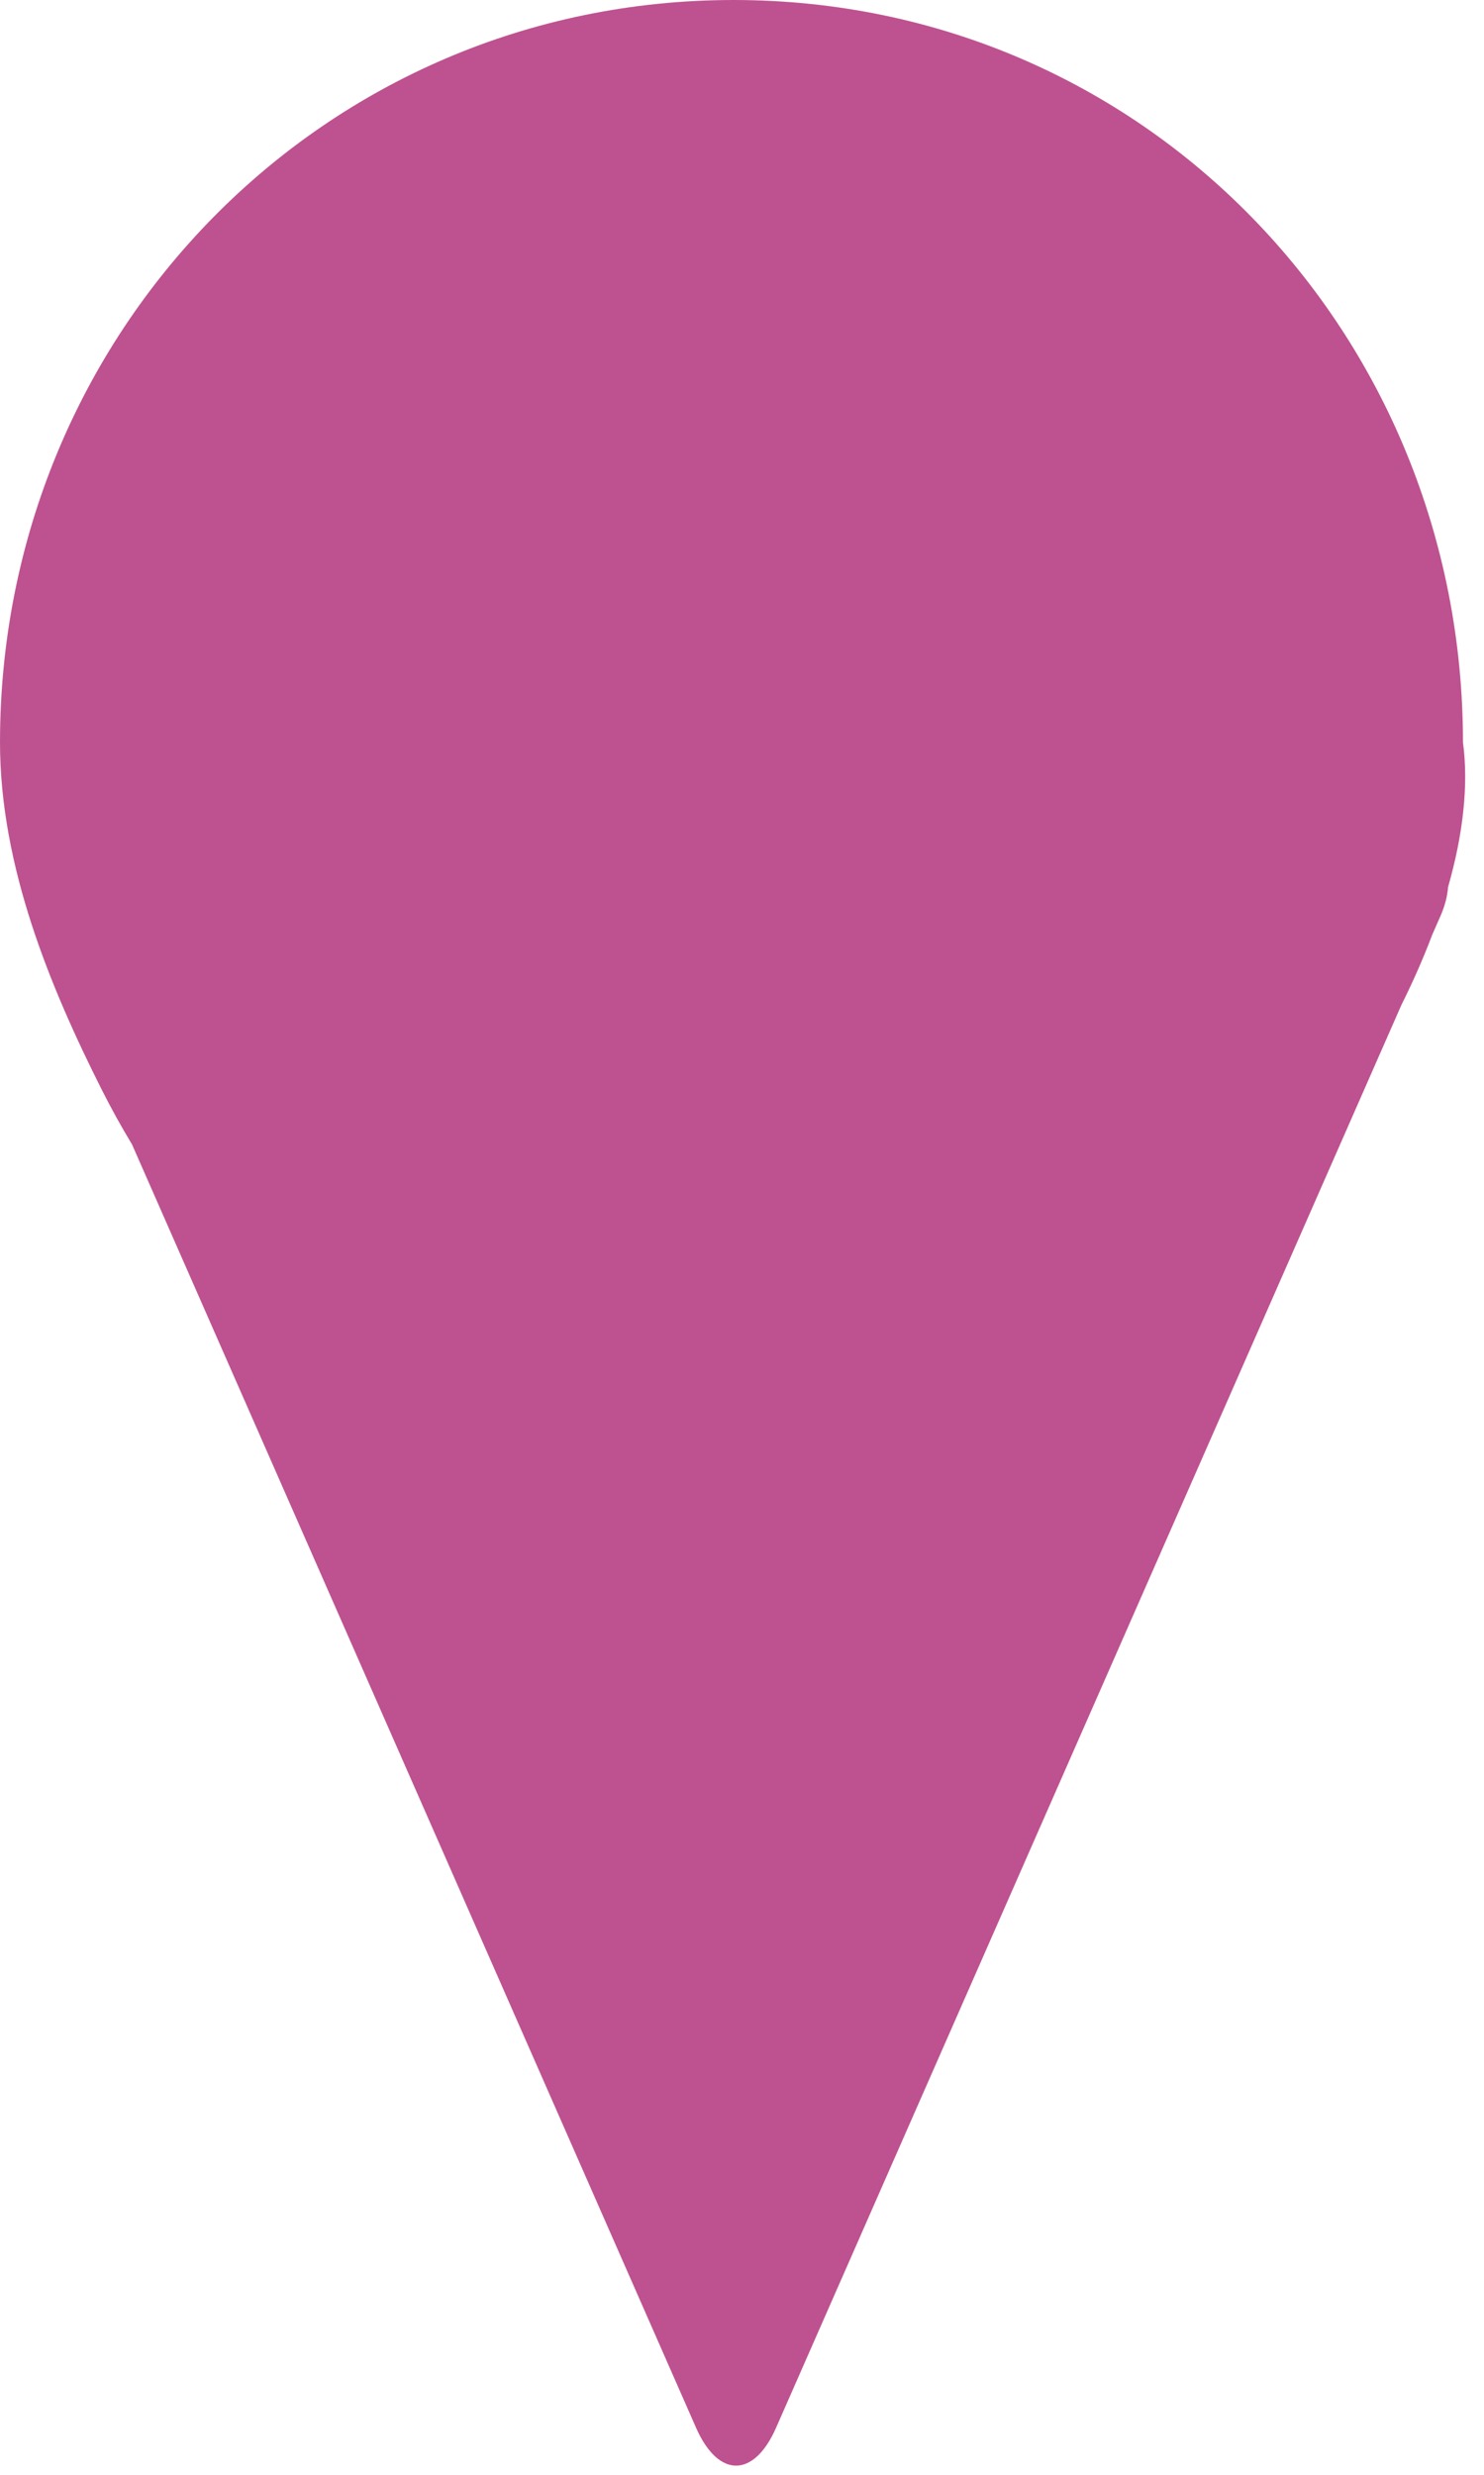 <?xml version="1.0" encoding="UTF-8" standalone="no"?>
<svg width="30px" height="50px" viewBox="0 0 30 50" version="1.1" xmlns="http://www.w3.org/2000/svg" xmlns:xlink="http://www.w3.org/1999/xlink">
    <!-- Generator: Sketch 3.6.1 (26313) - http://www.bohemiancoding.com/sketch -->
    <title>Combined Shape Copy</title>
    <desc>Created with Sketch.</desc>
    <defs></defs>
    <g id="Page-1" stroke="none" stroke-width="1" fill="none" fill-rule="evenodd">
        <g id="Style-guide-v2" transform="translate(-178, -1211)" fill="#BE5290">
            <g id="Group-Copy-3" transform="translate(133, 1150)">
                <path d="M47.668,84.12 C47.452,83.763 47.248,83.395 47.058,83.018 C46.014,80.945 45,78.5 45,76 C45,67.716 51.546,61 59.83,61 C68.115,61 74.575,67.716 74.575,76 C74.69,76.855 74.579,77.853 74.274,78.921 C74.26,79.105 74.21,79.302 74.12,79.507 L73.952,79.889 C73.777,80.353 73.569,80.826 73.331,81.302 L60.689,110.049 C60.237,111.076 59.518,111.065 59.071,110.049 L47.668,84.12 Z" id="Combined-Shape-Copy"></path>
            </g>
        </g>
    </g>
</svg>